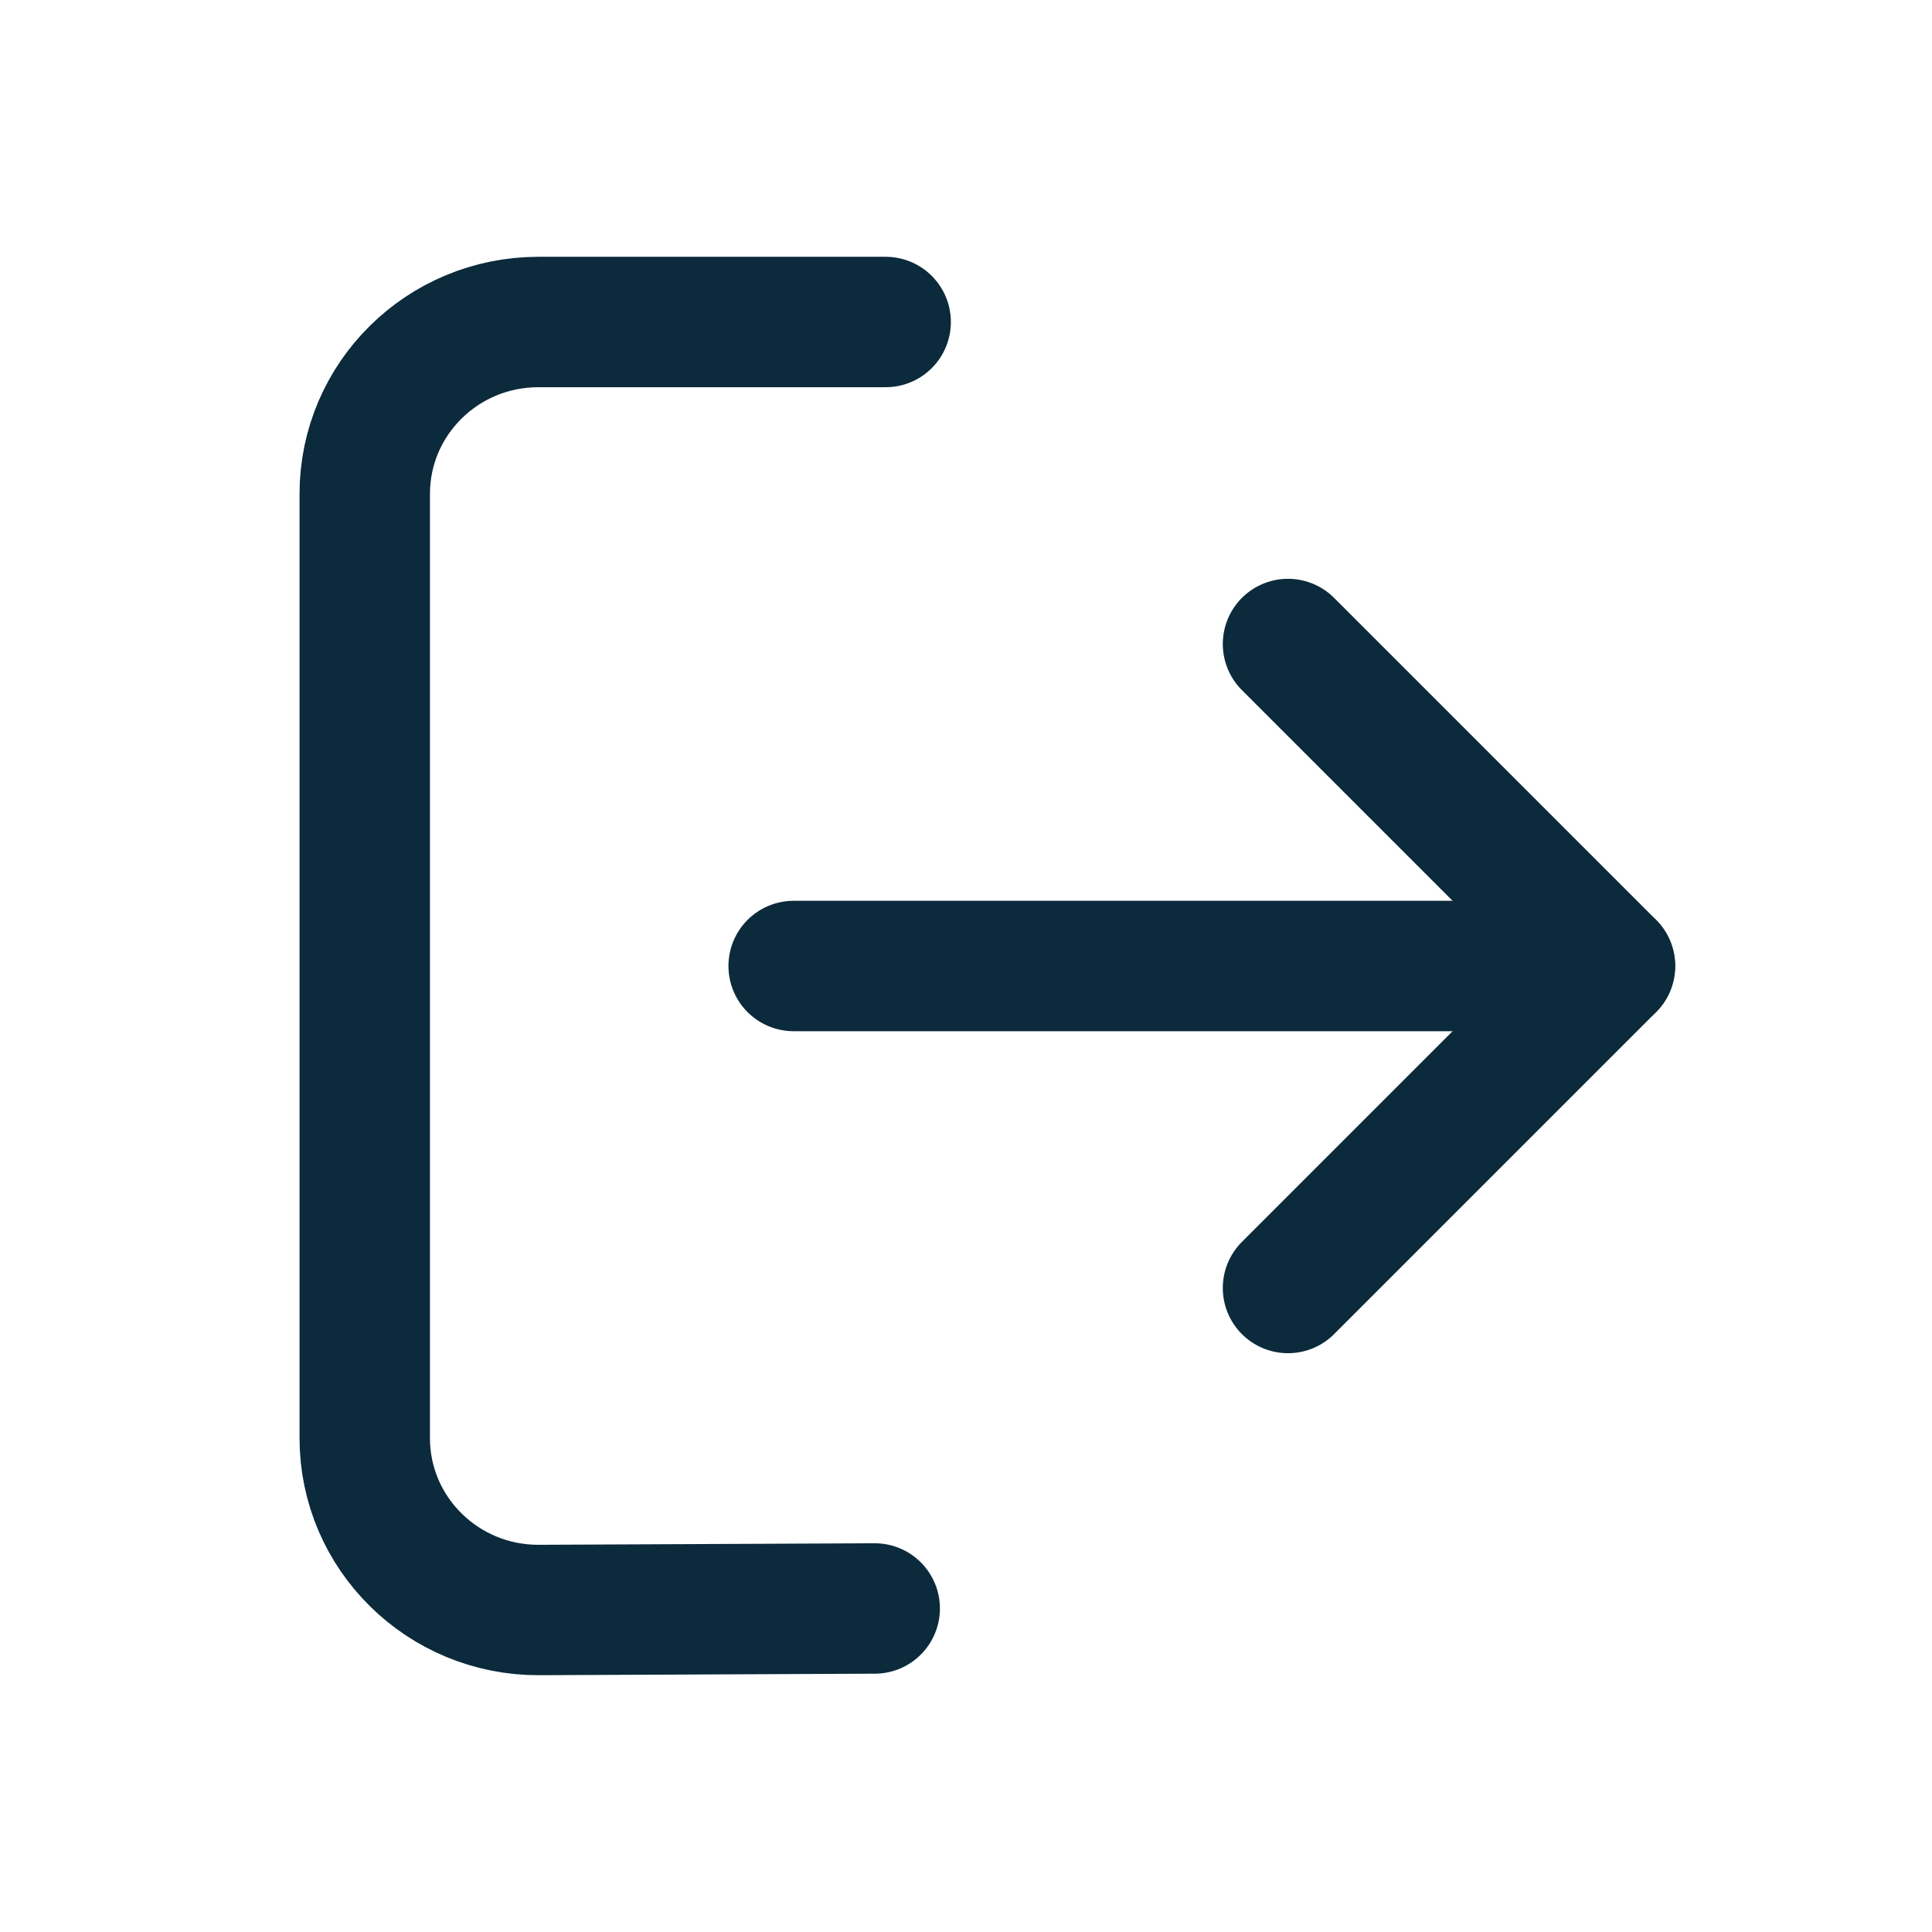 <svg width="24" height="24" viewBox="0 0 24 24" fill="none" xmlns="http://www.w3.org/2000/svg">
<path d="M9.859 12H19.999" stroke="#0B2A3C" stroke-width="1.62" stroke-linecap="round" stroke-linejoin="round"/>
<path d="M10.866 19.981L6.698 20C5.503 20.006 4.531 19.048 4.531 17.865V6.135C4.531 4.956 5.496 4 6.688 4H11.002" stroke="#0B2A3C" stroke-width="1.62" stroke-linecap="round" stroke-linejoin="round"/>
<path d="M16 16L20 12L16 8" stroke="#0B2A3C" stroke-width="1.62" stroke-linecap="round" stroke-linejoin="round"/>
</svg>
